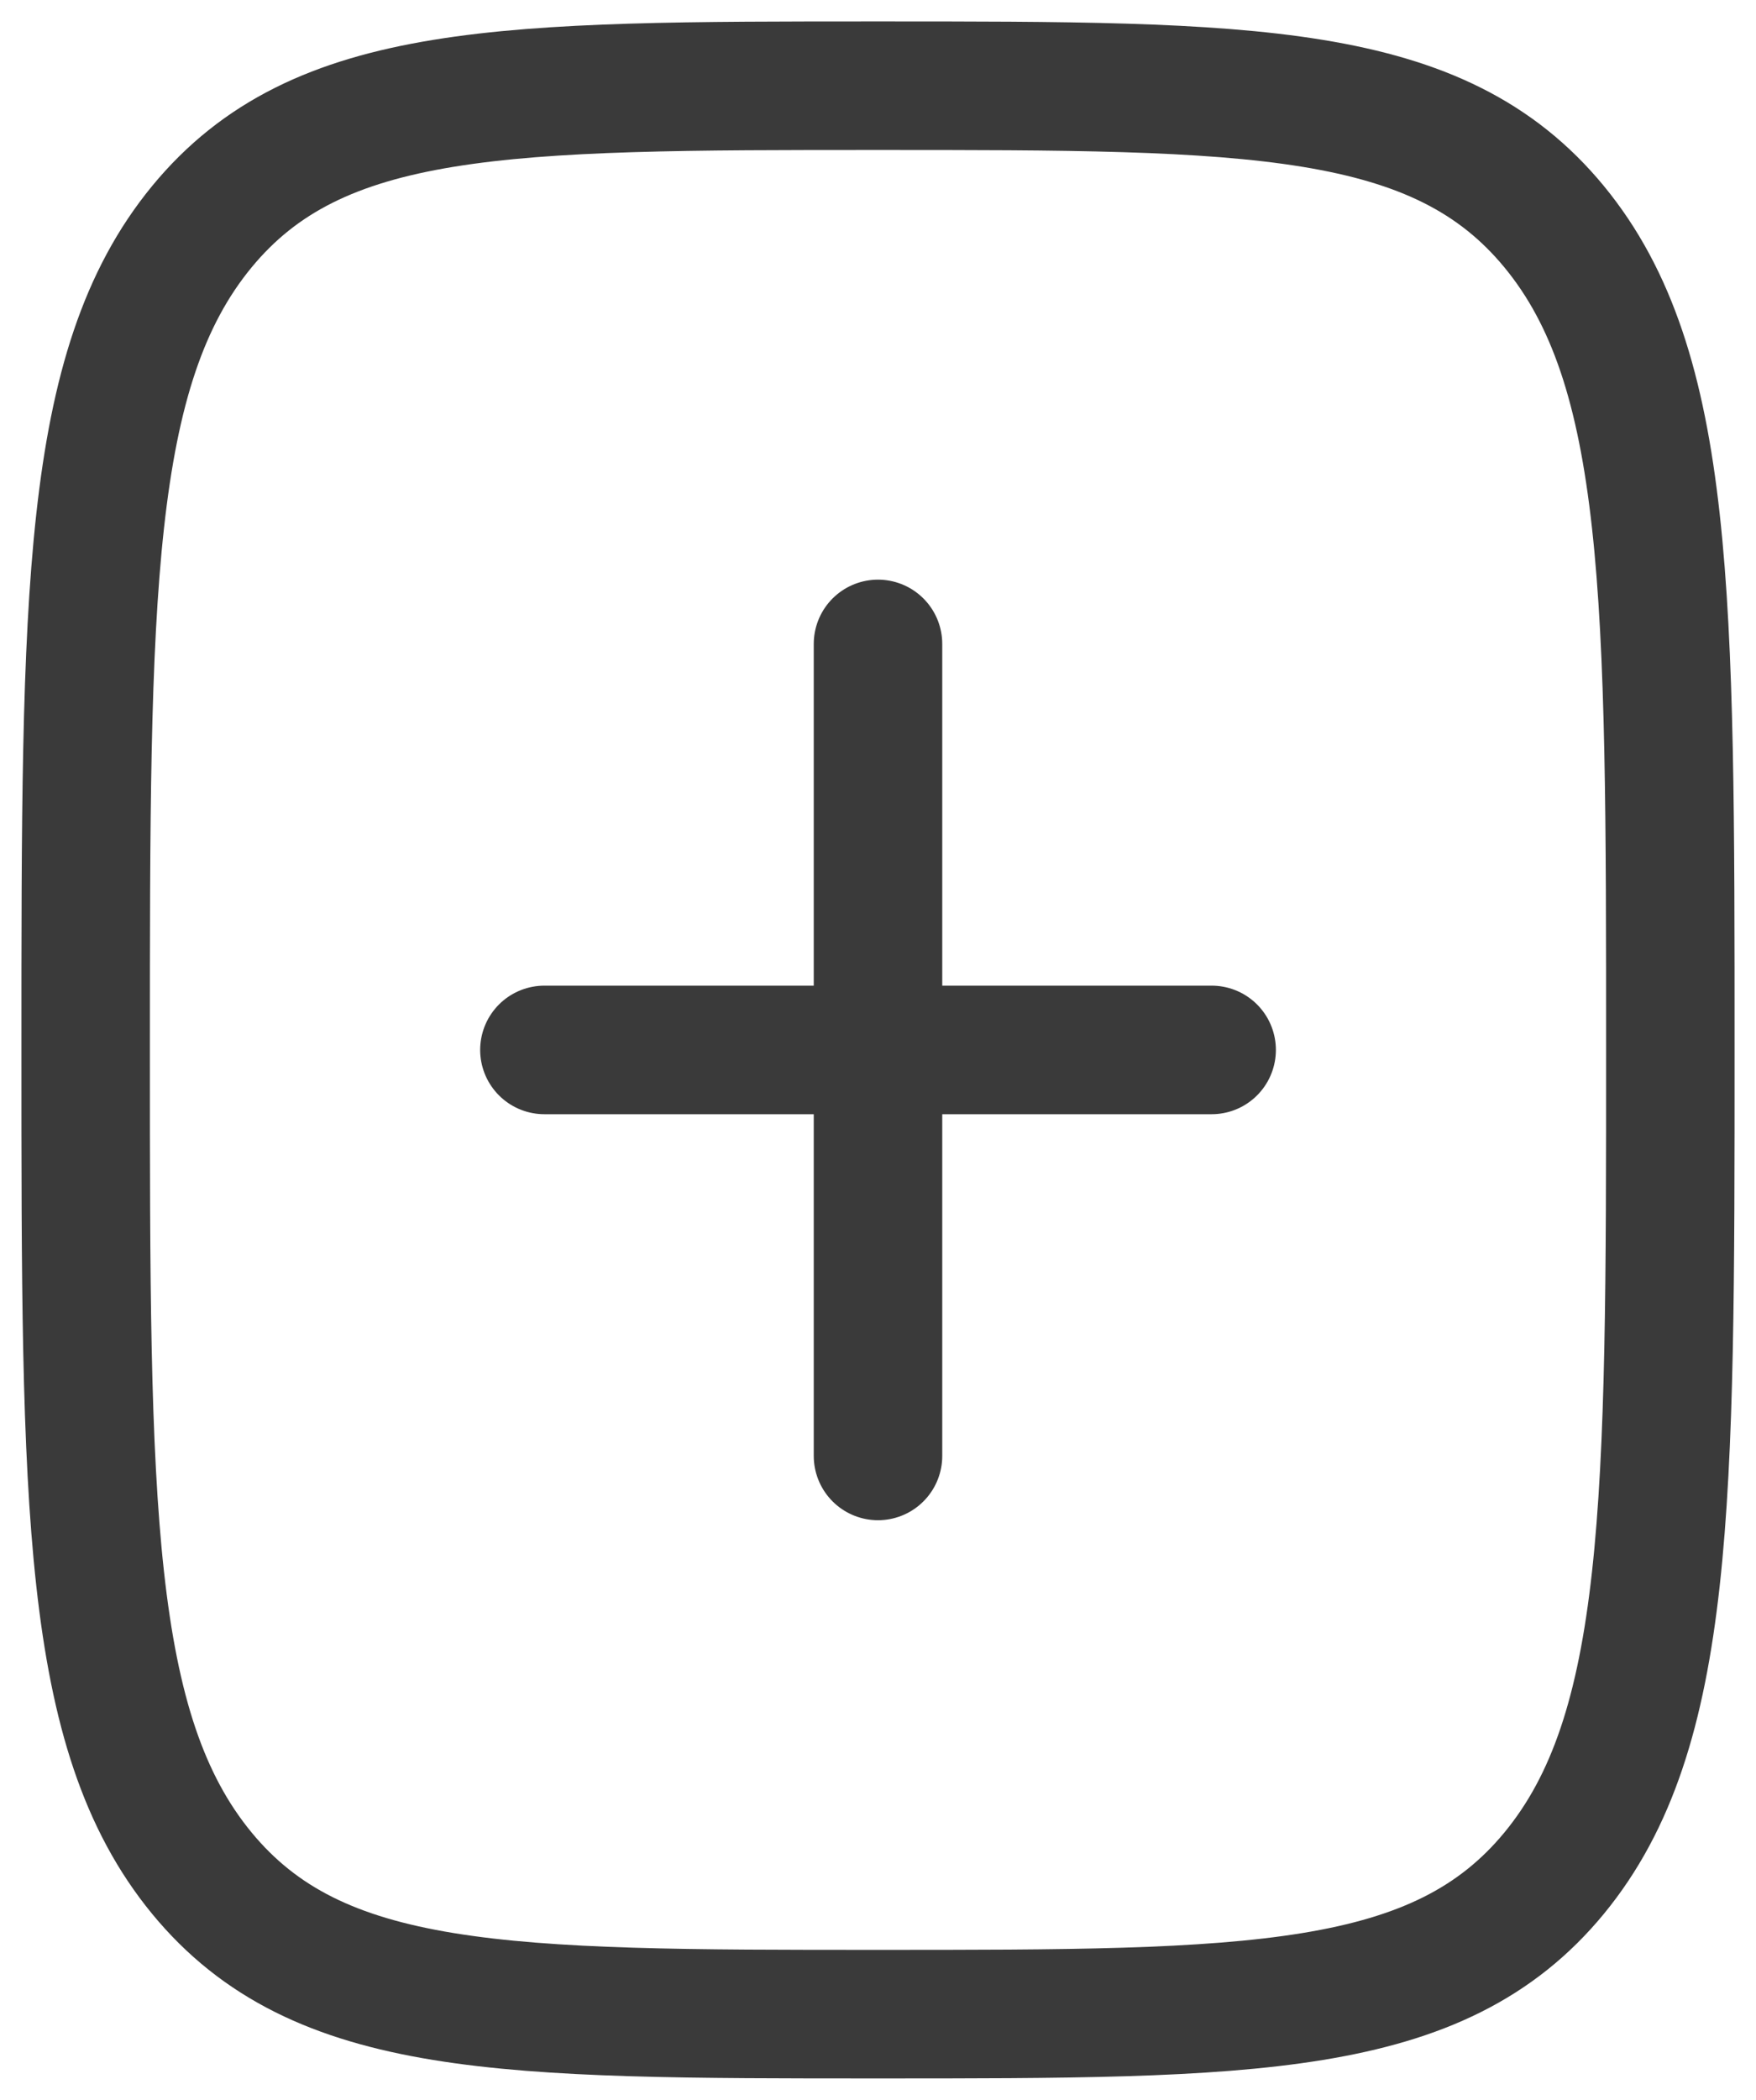 <svg width="41" height="49" viewBox="0 0 41 49" fill="none" xmlns="http://www.w3.org/2000/svg">
<path d="M20.5 15.026V33.974M28.29 24.5L12.711 24.5" stroke="#3A3A3A" stroke-width="3" stroke-linecap="round" stroke-linejoin="round"/>
<path d="M2 24.5C2 13.893 2 8.59 4.709 5.295C7.419 2 11.779 2 20.5 2C29.221 2 33.581 2 36.291 5.295C39 8.59 39 13.893 39 24.5C39 35.107 39 40.41 36.291 43.705C33.581 47 29.221 47 20.5 47C11.779 47 7.419 47 4.709 43.705C2 40.41 2 35.107 2 24.5Z" stroke="#3A3A3A" stroke-width="3"/>
</svg>
